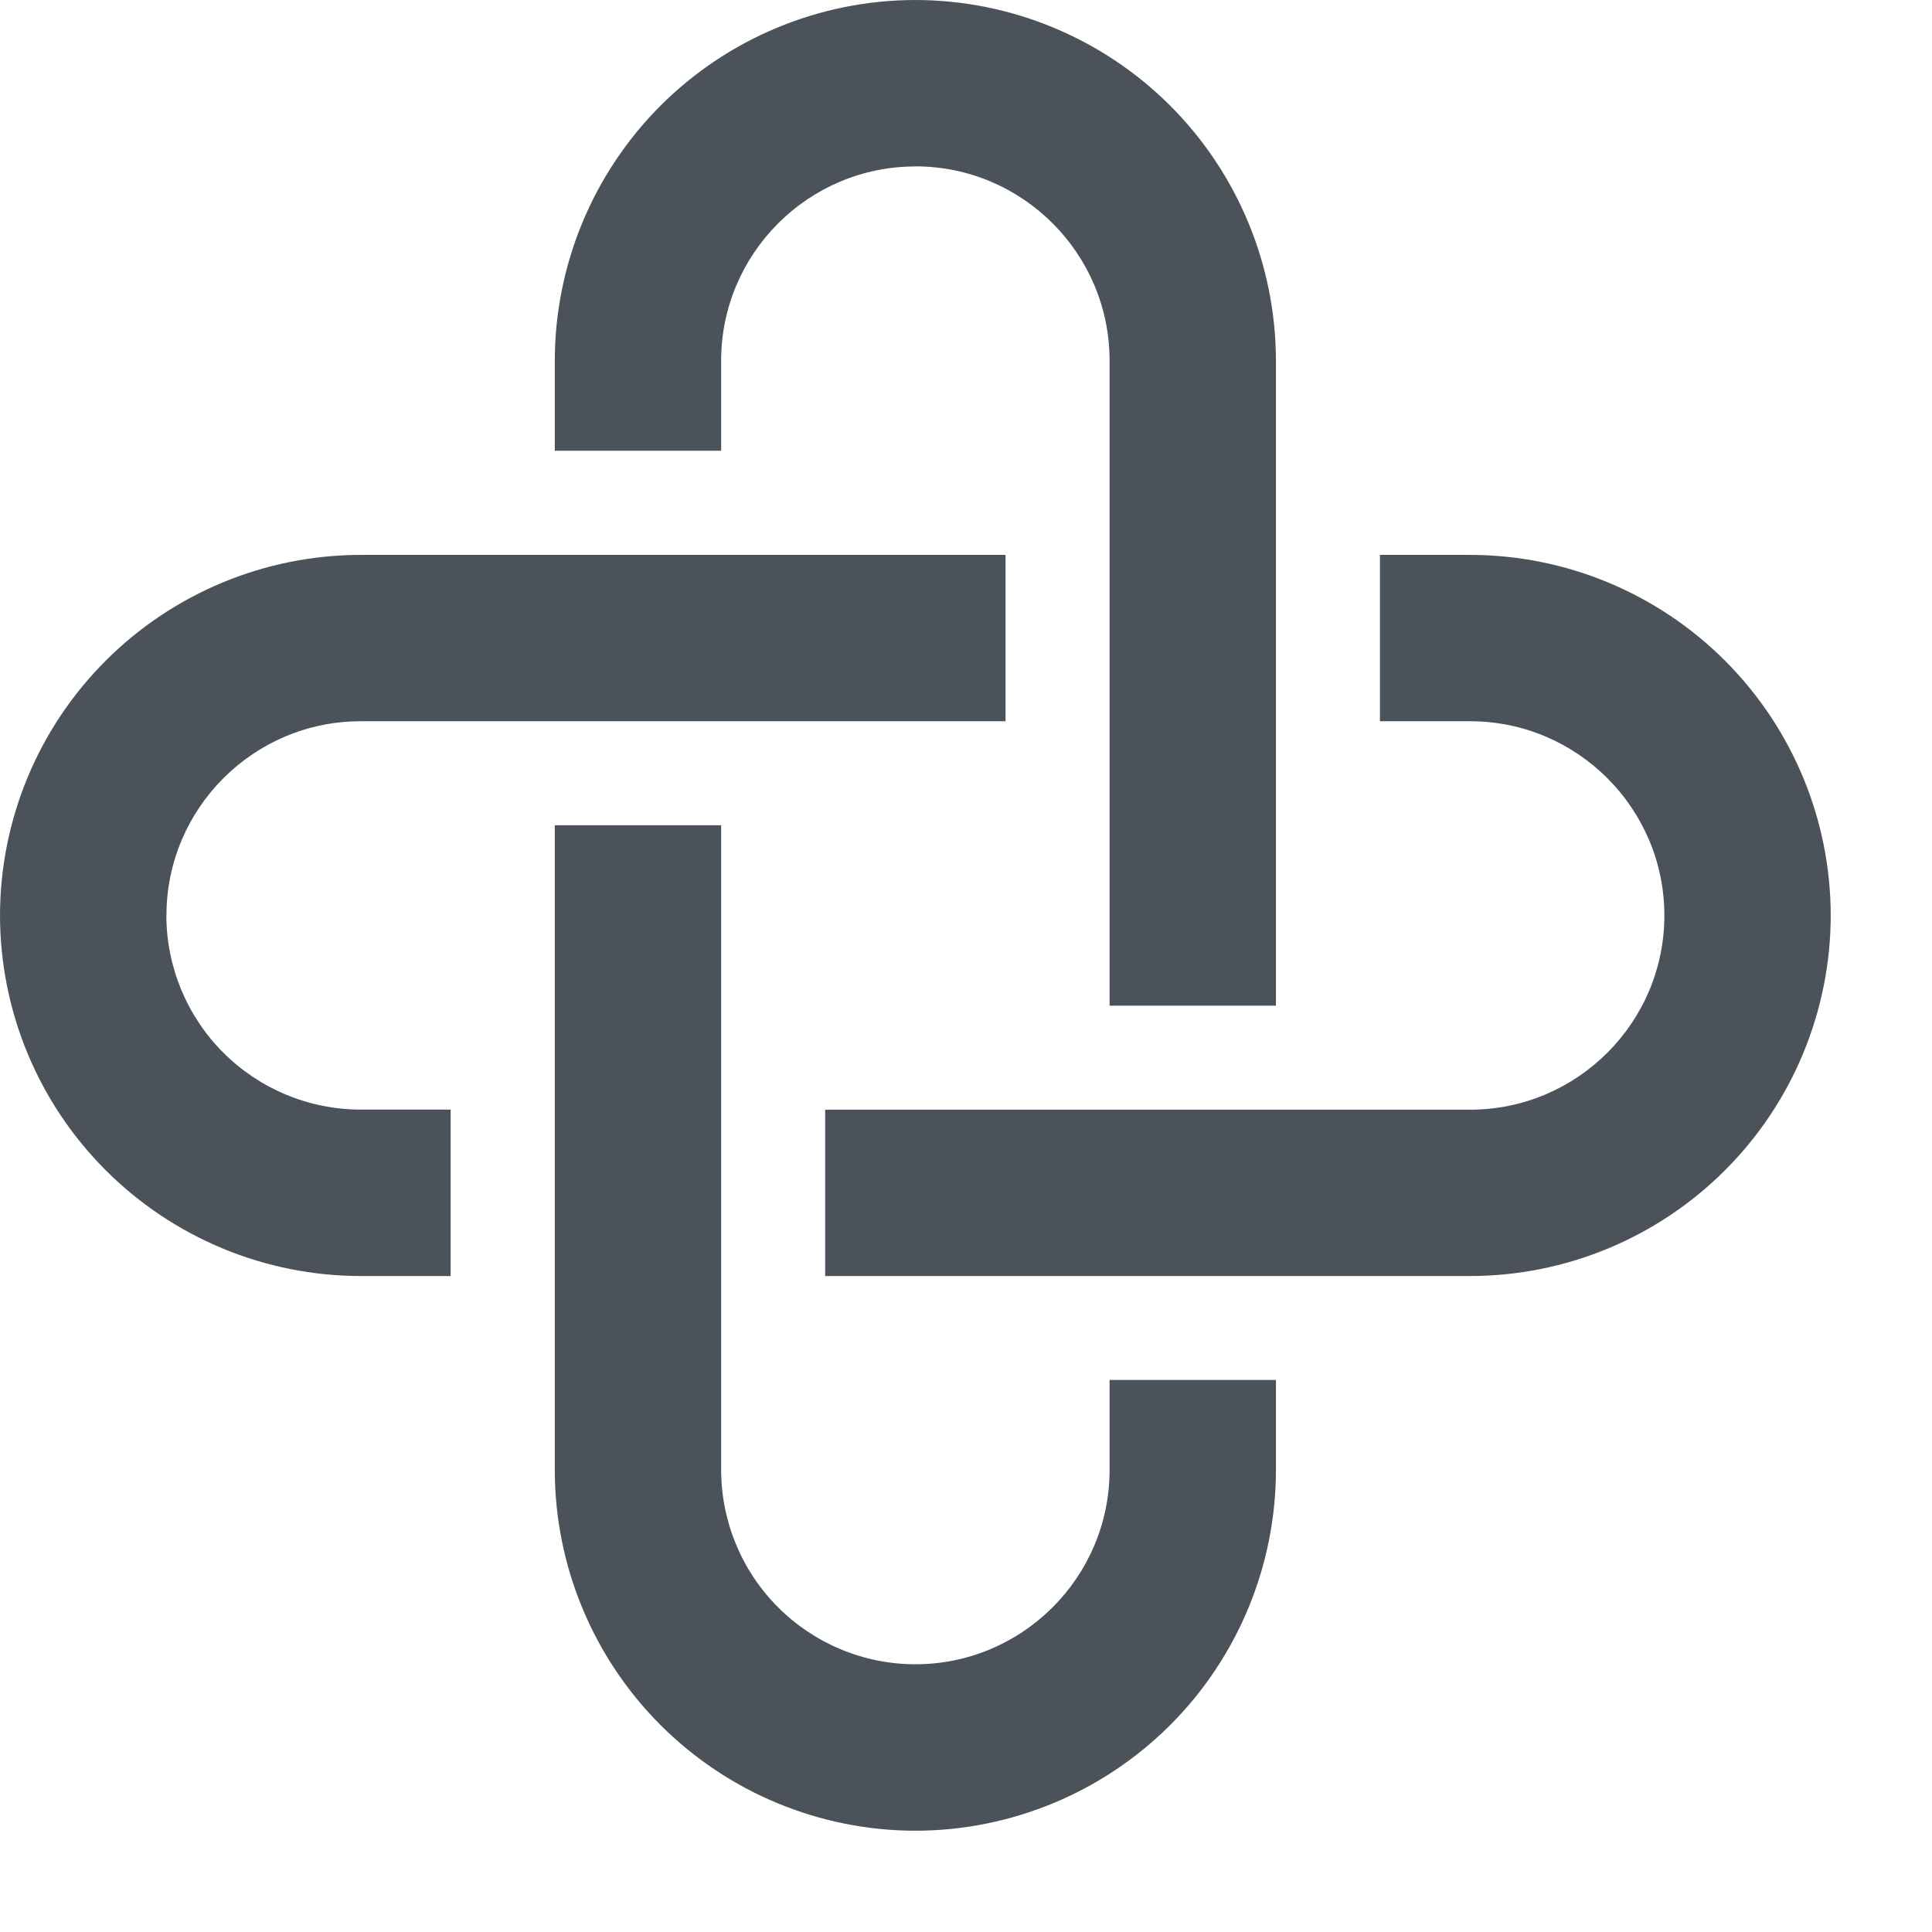 <svg xmlns:xlink="http://www.w3.org/1999/xlink" xmlns="http://www.w3.org/2000/svg" viewBox="0 0 19 19" width="24" height="24" fill="currentColor" class="mt-1"><path d="M9.002 1.637C7.949 1.637 7.092 2.494 7.092 3.547V4.433H5.456V3.547C5.457 2.607 5.831 1.705 6.495 1.04C7.16 0.375 8.062 0.001 9.002 0C9.942 0.001 10.844 0.375 11.509 1.04C12.173 1.705 12.547 2.607 12.548 3.547V9.89H10.912V3.546C10.912 2.493 10.055 1.636 9.002 1.636V1.637ZM9.002 16.367C10.055 16.367 10.912 15.51 10.912 14.457V13.571H12.548V14.457C12.547 15.398 12.173 16.299 11.509 16.964C10.844 17.629 9.942 18.003 9.002 18.004C8.062 18.003 7.16 17.629 6.495 16.964C5.831 16.299 5.457 15.398 5.456 14.457V8.116H7.092V14.457C7.093 14.964 7.294 15.449 7.652 15.807C8.01 16.165 8.496 16.367 9.002 16.367ZM13.571 5.457H14.458C15.398 5.458 16.299 5.832 16.964 6.497C17.629 7.162 18.003 8.063 18.004 9.003C18.003 9.943 17.629 10.845 16.964 11.509C16.299 12.174 15.398 12.548 14.458 12.549H8.115V10.913H14.458C15.51 10.913 16.368 10.056 16.368 9.003C16.368 7.95 15.51 7.093 14.458 7.093H13.571V5.457ZM3.547 7.093C2.494 7.093 1.637 7.95 1.637 9.003L1.636 9.002C1.637 9.509 1.838 9.994 2.196 10.352C2.554 10.71 3.04 10.912 3.546 10.912H4.432V12.549H3.546C2.606 12.548 1.705 12.174 1.04 11.509C0.375 10.845 0.001 9.943 0 9.003C0.001 8.063 0.375 7.161 1.04 6.497C1.705 5.832 2.607 5.458 3.547 5.457H9.889V7.093H3.547Z" fill-rule="evenodd" fill="#4B5259"></path></svg>